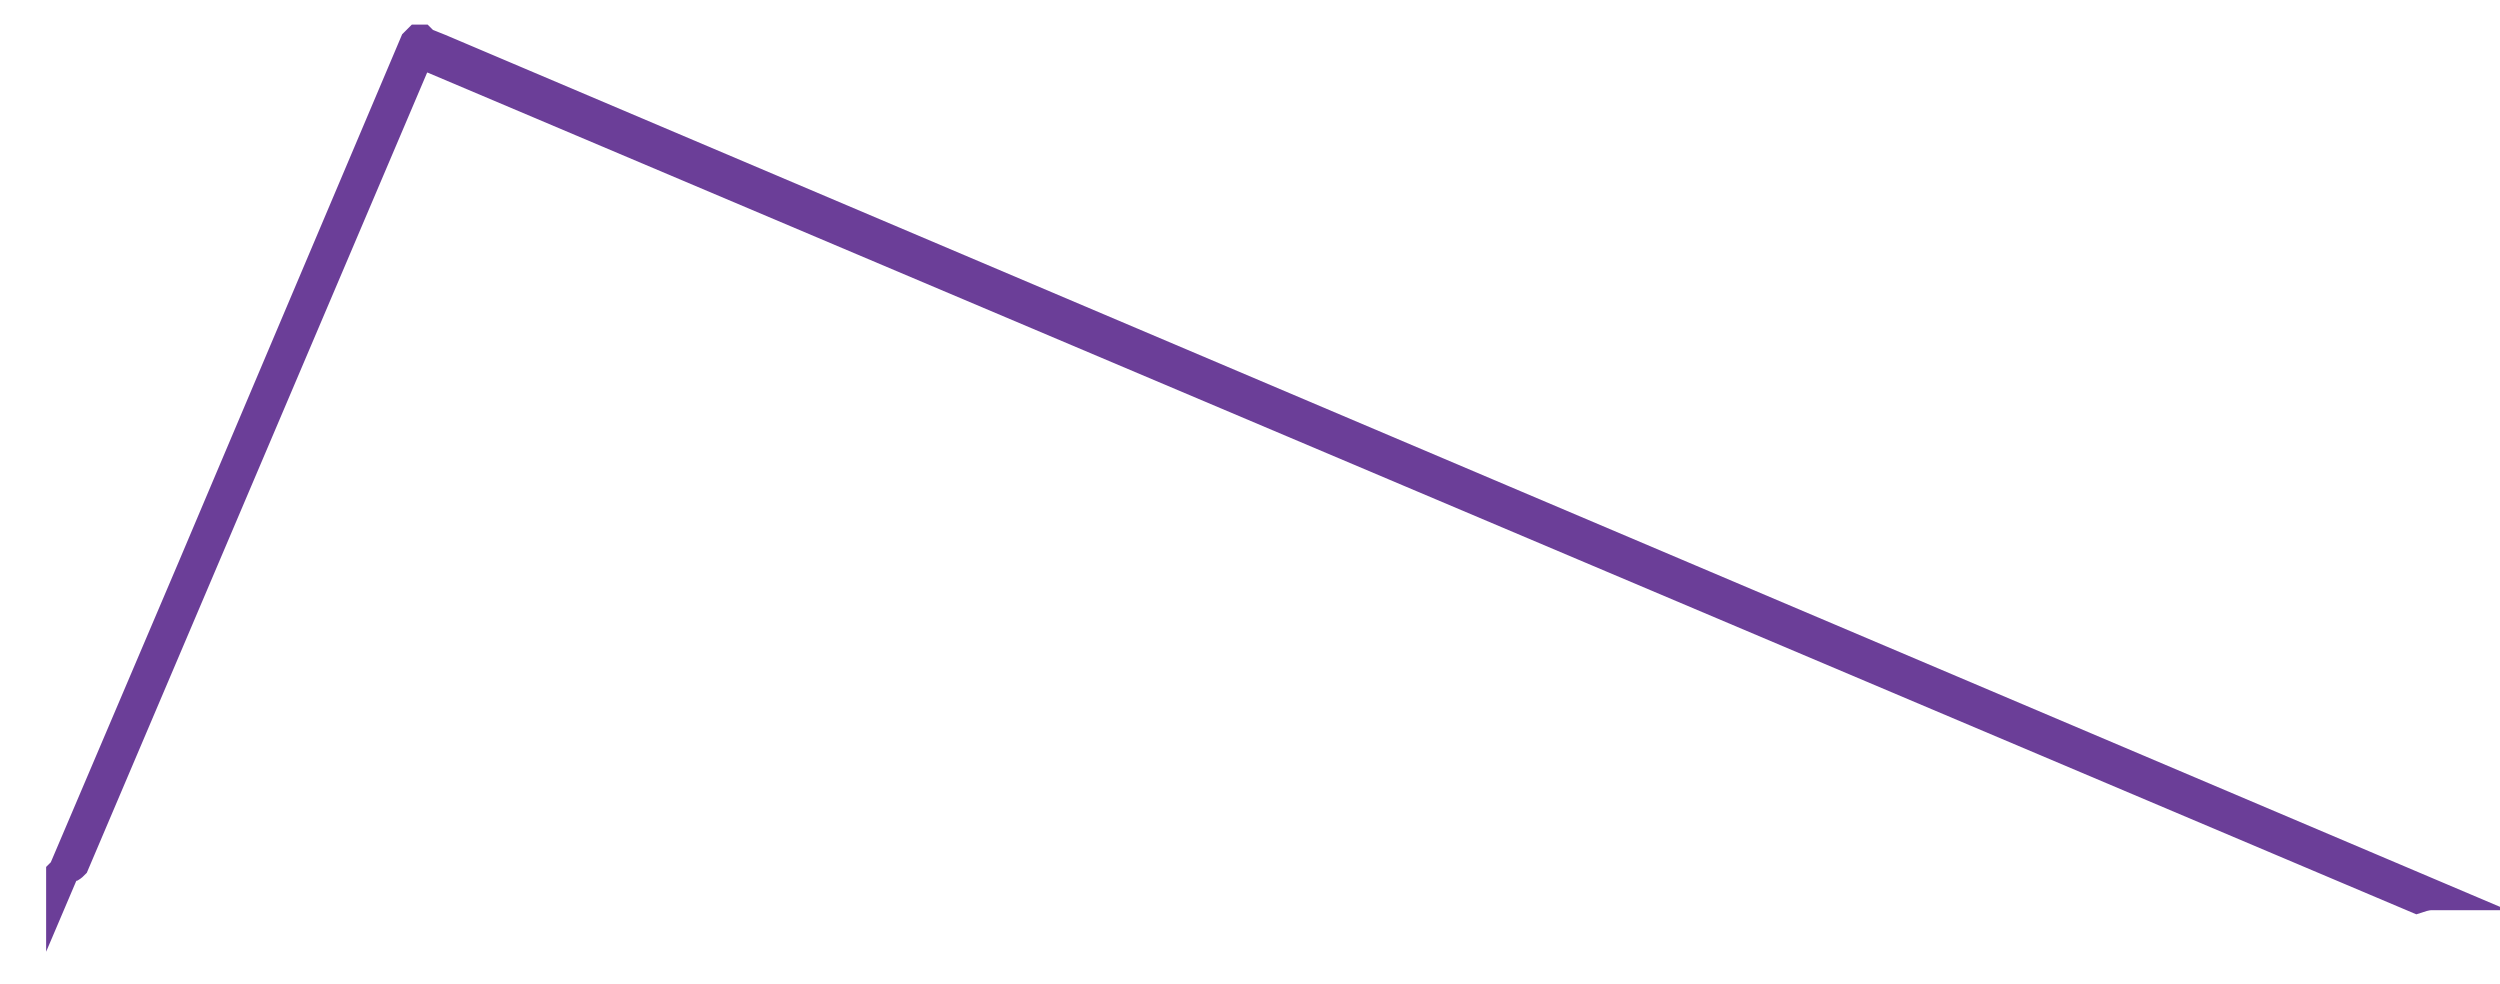 <?xml version="1.0" encoding="utf-8"?>
<!-- Generator: Adobe Illustrator 21.1.0, SVG Export Plug-In . SVG Version: 6.00 Build 0)  -->
<svg version="1.1" id="Layer_1" xmlns="http://www.w3.org/2000/svg" xmlns:xlink="http://www.w3.org/1999/xlink" x="0px" y="0px"
	 viewBox="0 0 81.3 32" style="enable-background:new 0 0 81.3 32;" xml:space="preserve">
<style type="text/css">
	.st0{display:none;fill:#DA1C5C;stroke:#D91B5C;stroke-miterlimit:10;}
	.st1{fill:#6B3E98;stroke:#6B3E98;stroke-miterlimit:10;}
	.st2{display:none;fill:#EF3C3A;stroke:#EF3D3B;stroke-miterlimit:10;}
	.st3{display:none;fill:#F9A026;stroke:#F9A128;stroke-miterlimit:10;}
	.st4{display:none;}
	.st5{display:inline;}
	.st6{fill:#DA1C5C;}
	.st7{fill:#EF3C3A;}
	.st8{display:inline;fill:#F9A026;}
	.st9{display:inline;fill:#6B3E98;}
</style>
<path class="st0" d="M82,24.9c-0.1,0-0.2,0-0.5,0.1l0,0L17.1-2.3l-0.3-0.1l-0.1-0.1l-0.1,0l-0.1,0.3L5.3,23.9
	C5.3,24,5.2,24,5.2,24.1c0,0,0,0-0.1,0.1C5,24.2,5,24.3,4.9,24.3c0,0,0,0,0,0.1l4.3-10.1l1.1-2.6l6.1-14.4l0.1-0.1l0.1,0h0l0.1,0.1
	l0.5,0.2L82,24.9z"/>
<path class="st1" d="M79.1,29.1c-0.1,0-0.2,0-0.5,0.1l0,0L14.1,1.9l-0.3-0.1l-0.1-0.1l-0.1,0l-0.1,0.3L2.4,28.1
	c-0.1,0.1-0.1,0.1-0.2,0.1c0,0,0,0-0.1,0.1C2.1,28.3,2,28.4,2,28.4c0,0,0,0,0,0.1l4.3-10.1l1.1-2.6l6.1-14.4l0.1-0.1l0.1,0h0
	l0.1,0.1l0.5,0.2L79.1,29.1z"/>
<path class="st2" d="M181.1,24.9c-0.1,0-0.2,0-0.5,0.1l0,0L116.2-2.3l-0.3-0.1l-0.1-0.1l-0.1,0l-0.1,0.3l-11.2,26.2
	c-0.1,0.1-0.1,0.1-0.2,0.1c0,0,0,0-0.1,0.1c-0.1,0.1-0.1,0.1-0.2,0.2c0,0,0,0,0,0.1l4.3-10.1l1.1-2.6l6.1-14.4l0.1-0.1l0.1,0h0
	l0.1,0.1l0.5,0.2L181.1,24.9z"/>
<path class="st3" d="M283.7,24.9c-0.1,0-0.2,0-0.5,0.1l0,0L218.8-2.3l-0.3-0.1l-0.1-0.1l-0.1,0l-0.1,0.3L207,23.9
	c-0.1,0.1-0.1,0.1-0.2,0.1c0,0,0,0-0.1,0.1c-0.1,0.1-0.1,0.1-0.2,0.2c0,0,0,0,0,0.1l4.3-10.1l1.1-2.6l6.1-14.4l0.1-0.1l0.1,0h0
	l0.1,0.1l0.5,0.2L283.7,24.9z"/>
<g class="st4">
	<g class="st5">
		<path class="st6" d="M-163.5-145.4c-1.5,0.2-28.5,4.8-42.8-0.8c-18.6-7.3-25.3-6.6-36.1-1.4c-16.6,7.9-34.7,8.8-57.5,1
			c-23.1-8-34.4,3.4-35.7,4.8c-0.1,0.1-0.1,0.1-0.1,0.1l10.3-24.1l2.6-6.1l14.6-34.3l0.1-0.3l0.2,0.1l0.3,0.1L-163.5-145.4z"/>
		<path class="st7" d="M-190.8-156.7c-1.2,0.2-22.8,3-34.4-1.5c-15.1-6-20.4-5.5-28.9-1.8c-13.1,5.7-27.7,6-46.1-0.5
			c-18.7-6.6-27.5,1.8-28.6,2.9c-0.1,0.1-0.1,0.1-0.1,0.1l7.8-18.2l2-4.6l11-25.8l0.1-0.2l0.2,0.1l0.2,0.1L-190.8-156.7z"/>
	</g>
	<path class="st8" d="M-222.1-170c-0.9,0.1-16.7,2.2-25.2-1.2c-11.1-4.4-15-4.1-21.2-1.4c-9.6,4.1-20.2,4.3-33.7-0.4
		c-13.7-4.8-20.2,1.3-20.9,2.1c0,0-0.1,0.1-0.1,0.1l5.6-13.2l1.4-3.4l8-18.8l0.1-0.2l0.1,0.1l0.2,0.1L-222.1-170z"/>
	<path class="st9" d="M-250.2-182.2c-0.6,0.1-11.2,1.5-17-0.8c-7.4-2.9-10.1-2.7-14.3-0.9c-6.5,2.8-13.6,2.9-22.7-0.3
		c-9.2-3.2-13.6,0.9-14.1,1.4c0,0,0,0.1,0,0.1l3.8-8.9l1-2.3l5.4-12.7l0-0.1l0.1,0l0.1,0.1L-250.2-182.2z"/>
</g>
</svg>
